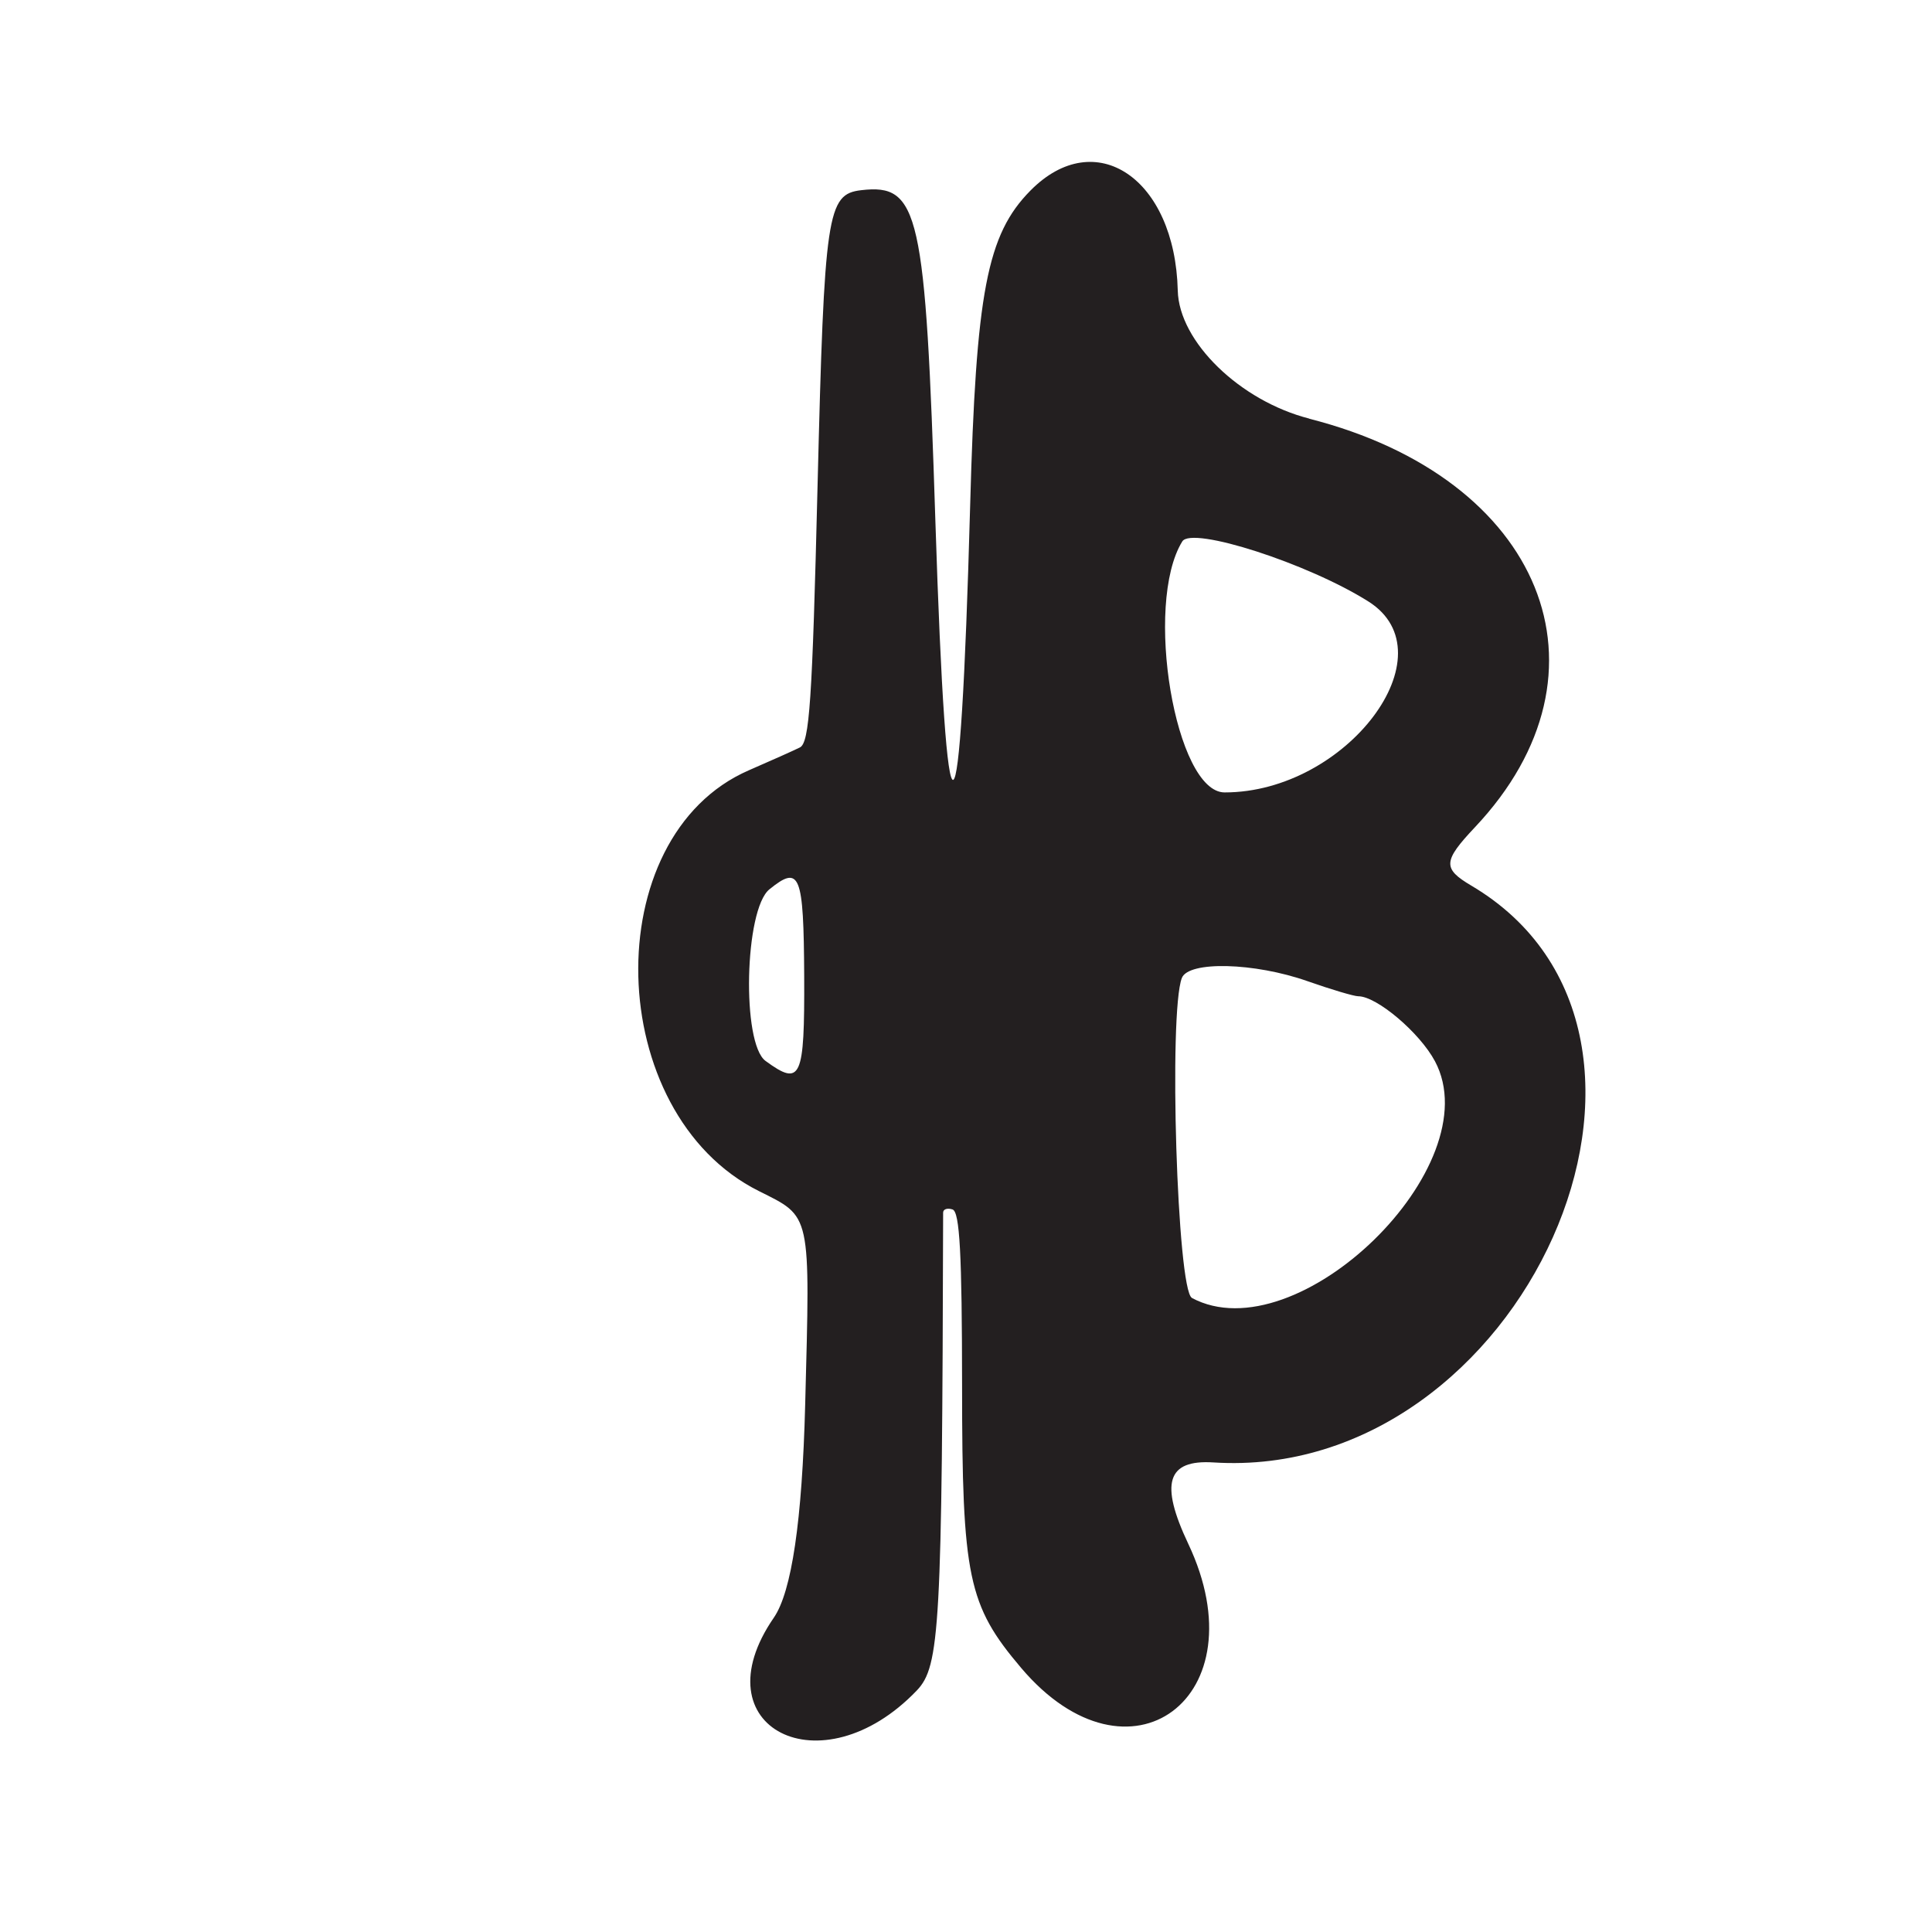 <?xml version="1.0" encoding="UTF-8"?>
<svg id="Layer_1" data-name="Layer 1" xmlns="http://www.w3.org/2000/svg" viewBox="0 0 256 256">
  <defs>
    <style>
      .cls-1 {
        fill: #231f20;
      }
    </style>
  </defs>
  <path class="cls-1" d="M173.5,55.47c-9.19-2.34-17.28-10.2-17.44-16.97-.36-14.84-10.89-21.99-19.52-13.25-5.76,5.83-7.22,13.43-7.99,41.75-1.31,47.74-3.12,48.5-4.61,1.96-1.31-40.95-2.14-44.65-9.82-43.76-4.53.53-4.89,2.96-5.79,39.2-.7,28.55-1.07,34.01-2.34,34.64-.82.41-3.87,1.77-6.77,3.03-20.18,8.78-19.3,45.43,1.33,55.75,6.99,3.5,6.81,2.66,6.14,28.32q-.6,23.06-4.16,28.22c-10.03,14.56,6.28,22.86,18.94,9.65,3.08-3.22,3.36-8.24,3.5-63.33,0-.46.56-.65,1.25-.42.95.32,1.25,5.9,1.26,23.33,0,25.4.78,29.11,7.83,37.42,14.31,16.88,31.77,3.91,22.14-16.45-3.79-8.02-2.82-11.17,3.33-10.78,41.03,2.62,67.55-56.72,34.16-76.44-3.8-2.25-3.74-3.23.5-7.73,19.41-20.58,8.99-46.26-21.97-54.13ZM101.44,140.58c-3.19-2.33-2.79-20.07.51-22.74,4.05-3.28,4.54-2.05,4.61,11.5.06,13.61-.42,14.68-5.12,11.24ZM156.66,71.74c1.27-2.05,16.68,2.92,24.66,7.96,10.96,6.92-2.88,25.3-19.05,25.3-6.52,0-10.74-24.96-5.61-33.26ZM157.93,171.97c-1.95-1.04-3.1-37.77-1.33-42.38.88-2.28,9.6-2.06,16.65.42,3.13,1.1,6.16,2,6.73,2,2.45,0,8.14,4.82,10.16,8.61,7.4,13.87-18.25,38.84-32.22,31.36Z"/>
</svg>